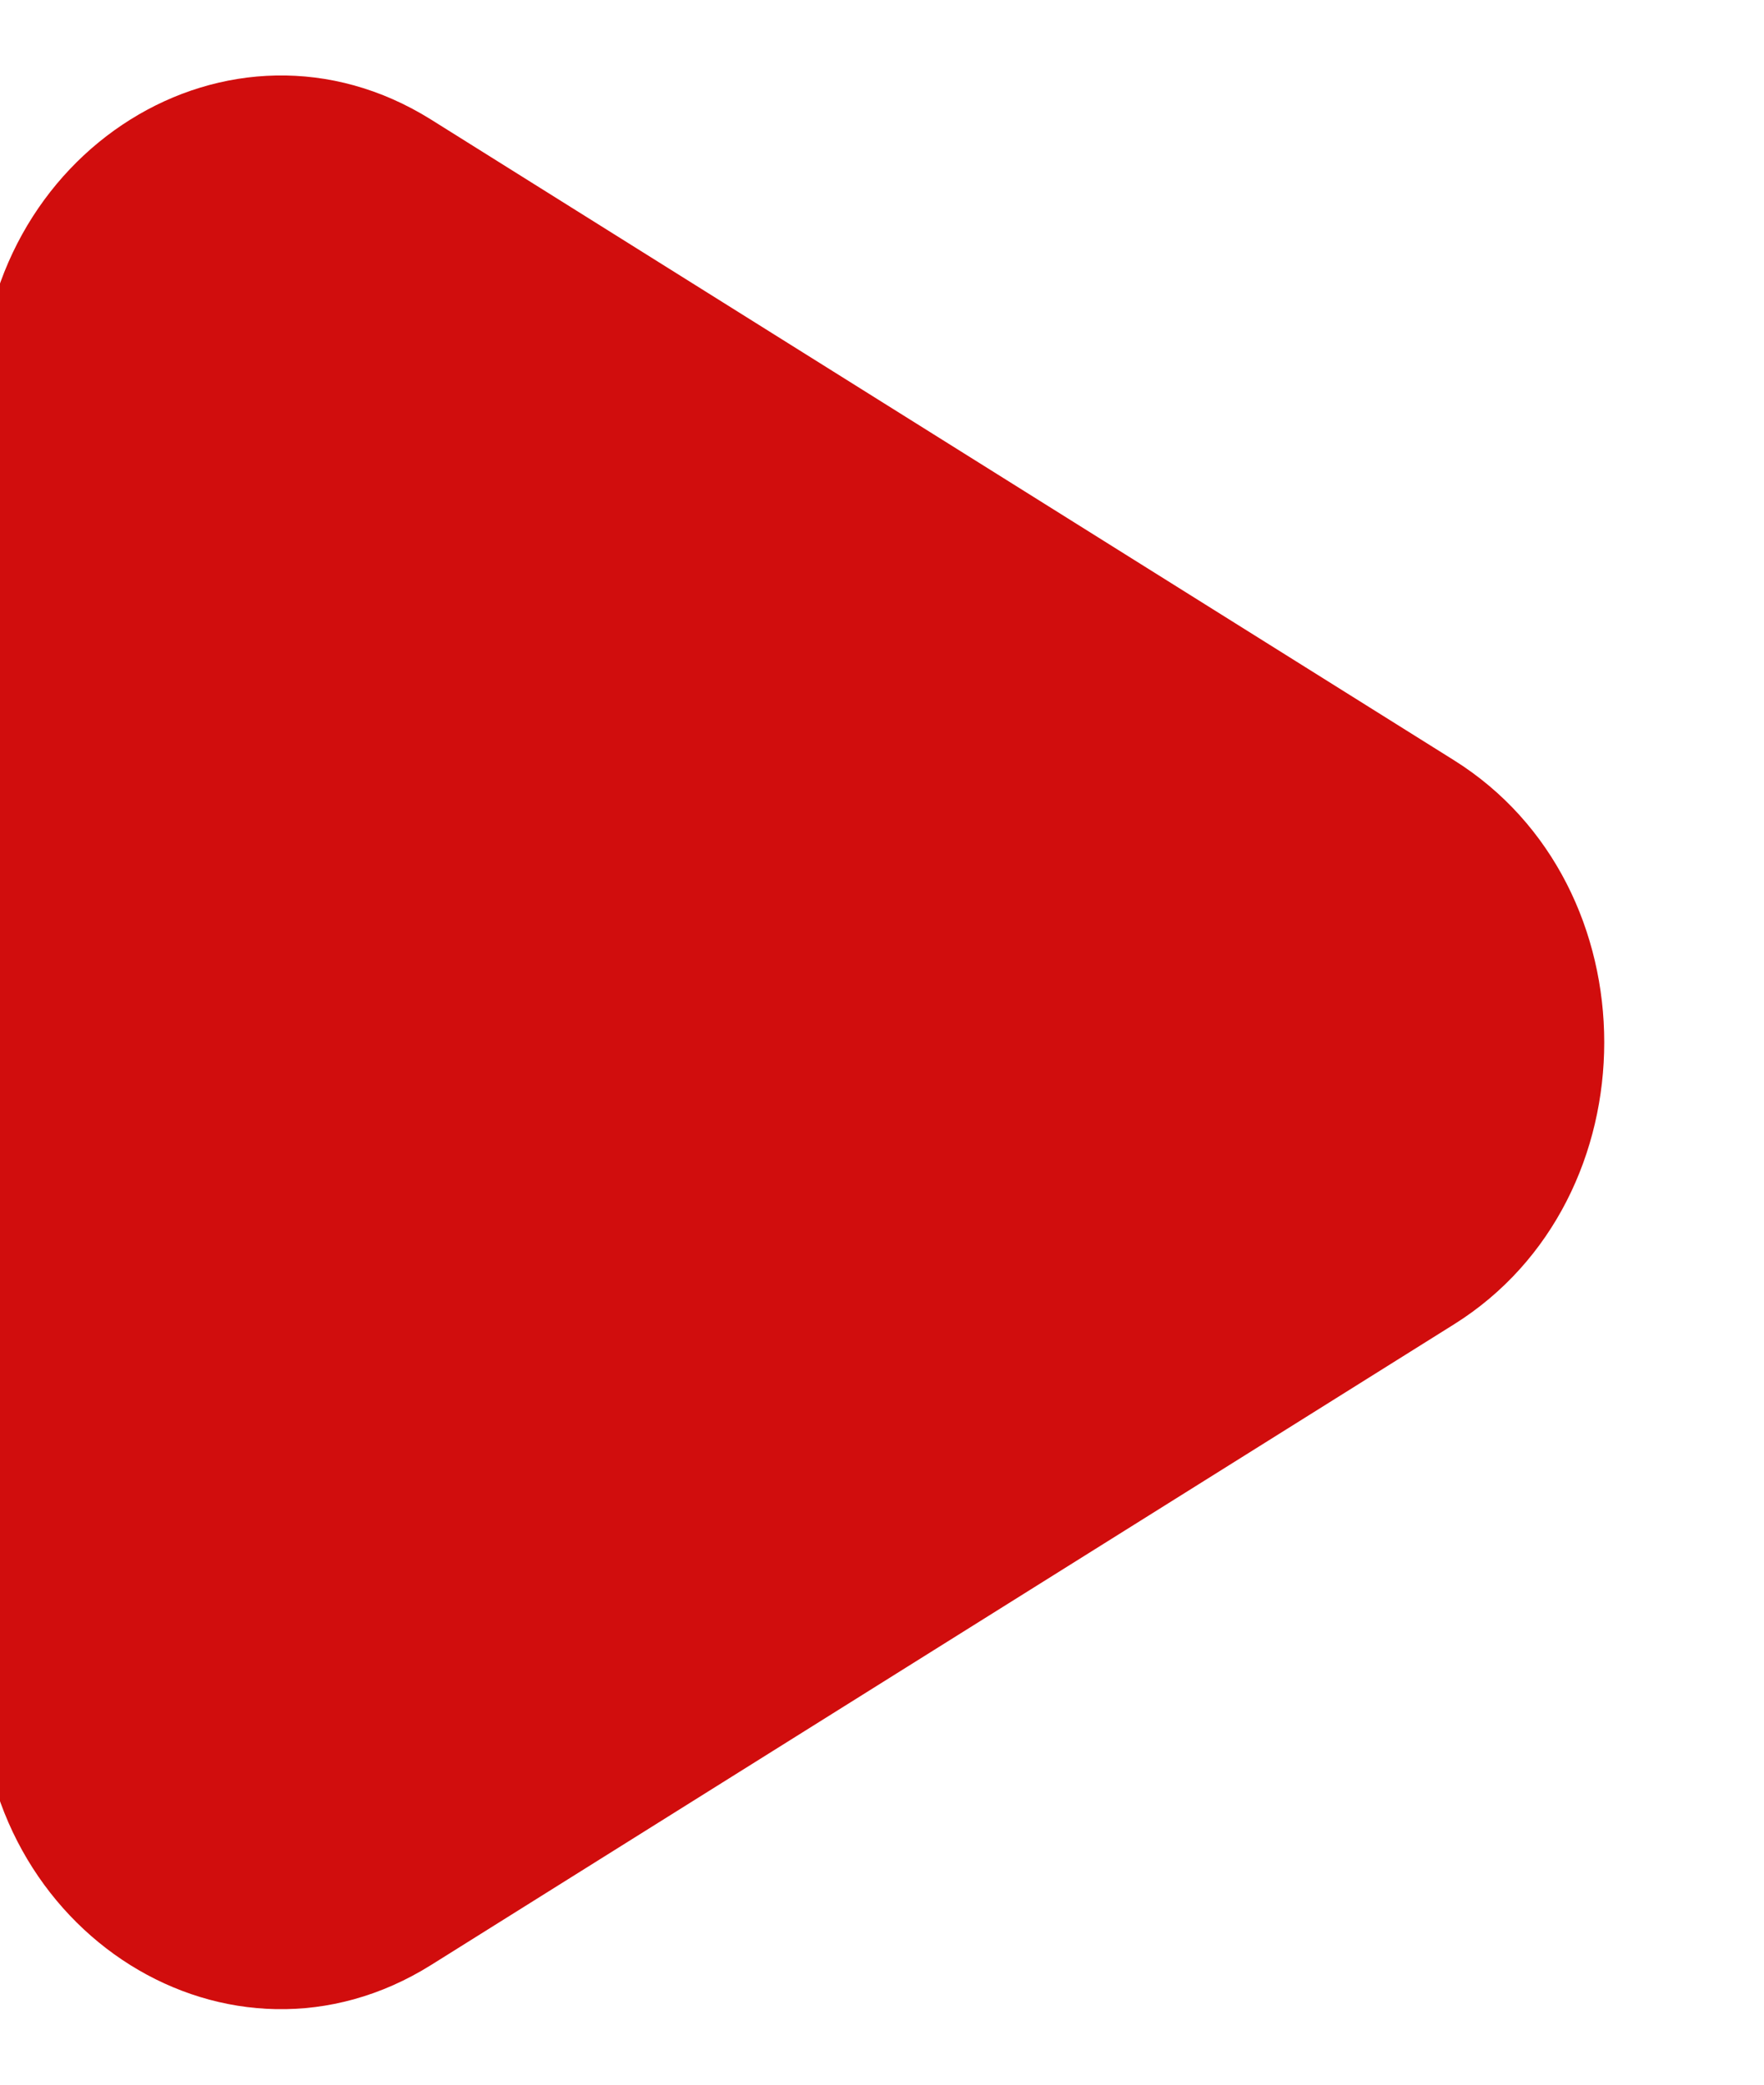 <svg width="22" height="26" viewBox="0 0 22 26" fill="none" xmlns="http://www.w3.org/2000/svg" xmlns:xlink="http://www.w3.org/1999/xlink">
<path d="M18.134,16.517C20.632,14.953 20.632,11.047 18.134,9.482L5.377,1.492C2.877,-0.073 -0.25,1.882 -0.25,5.01L-0.25,20.99C-0.25,24.118 2.877,26.073 5.377,24.507L18.134,16.517Z" clip-rule="evenodd" fill-rule="evenodd" fill="#D10D0D"/>
</svg>
